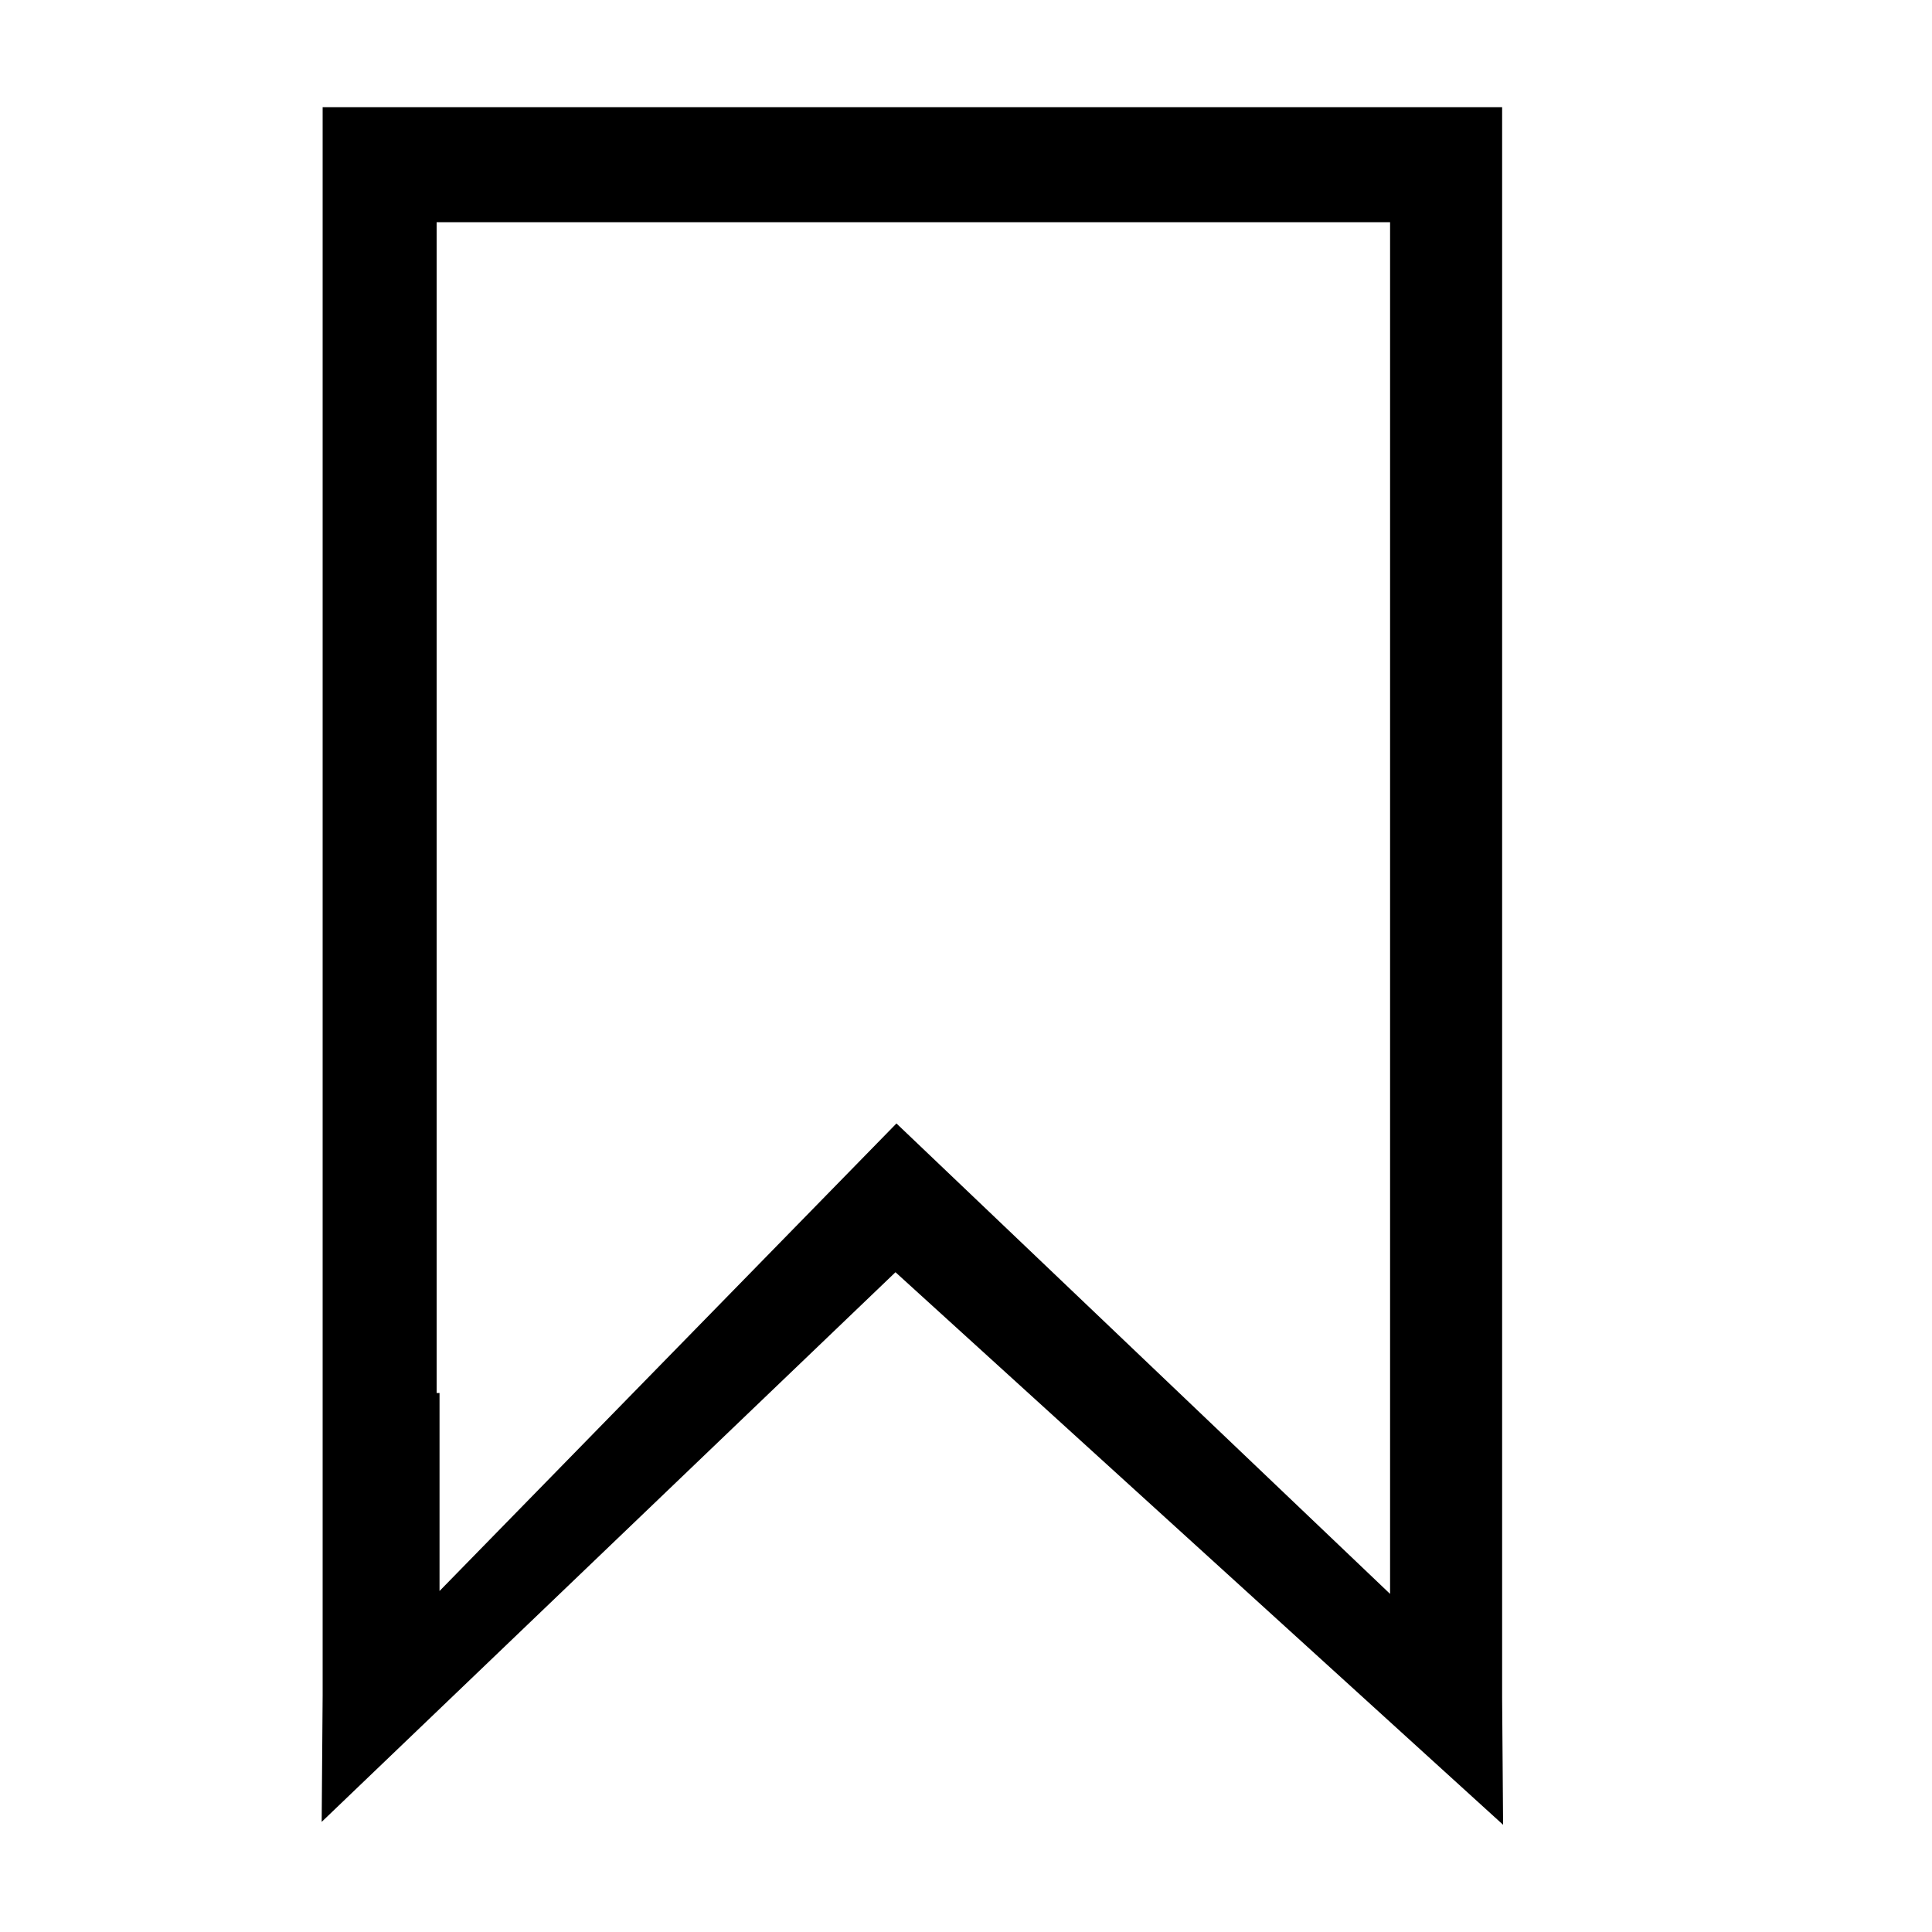 <?xml version="1.0" encoding="utf-8"?>
<!-- Generator: Adobe Illustrator 18.1.1, SVG Export Plug-In . SVG Version: 6.00 Build 0)  -->
<!DOCTYPE svg PUBLIC "-//W3C//DTD SVG 1.1//EN" "http://www.w3.org/Graphics/SVG/1.1/DTD/svg11.dtd">
<svg version="1.1" id="Layer_1" xmlns="http://www.w3.org/2000/svg" xmlns:xlink="http://www.w3.org/1999/xlink" x="0px" y="0px"
	 viewBox="0 0 200 200" enable-background="new 0 0 200 200" xml:space="preserve">
<path fill-rule="evenodd" clip-rule="evenodd" d="M155.6,188.9l-0.1-13.1v-7.4v-12.1v-12.1v-12.1V120v-12.1V95.8V83.7V71.6V59.5
	V47.4v-11V24.3V23V11.1h-10.8h0h-14.6h-10.8h-10.8H98H87.2H76.4H65.7H54.9H44.2H33.4v13.2v12.1v11v12.1v12.1v12.1v12.1v12.1V120
	v12.1v12.1v12.1v12.1v7.1l-0.1,13.1l59.4-56.9L155.6,188.9z M45.2,144.2v-12.1V120v-12.1V95.8V83.7V71.6V59.5V47.4v-11V24.3V23h9.7
	h10.8h10.8h10.8H98h10.8h10.8h9.7h14.6h0v1.3v12.1v11v12.1v12.1v12.1v12.1v12.1V120v12.1v12.1v12.1v8.7l-51.1-48.7l-47.3,48.4v-8.4
	V144.2z"/>
</svg>
